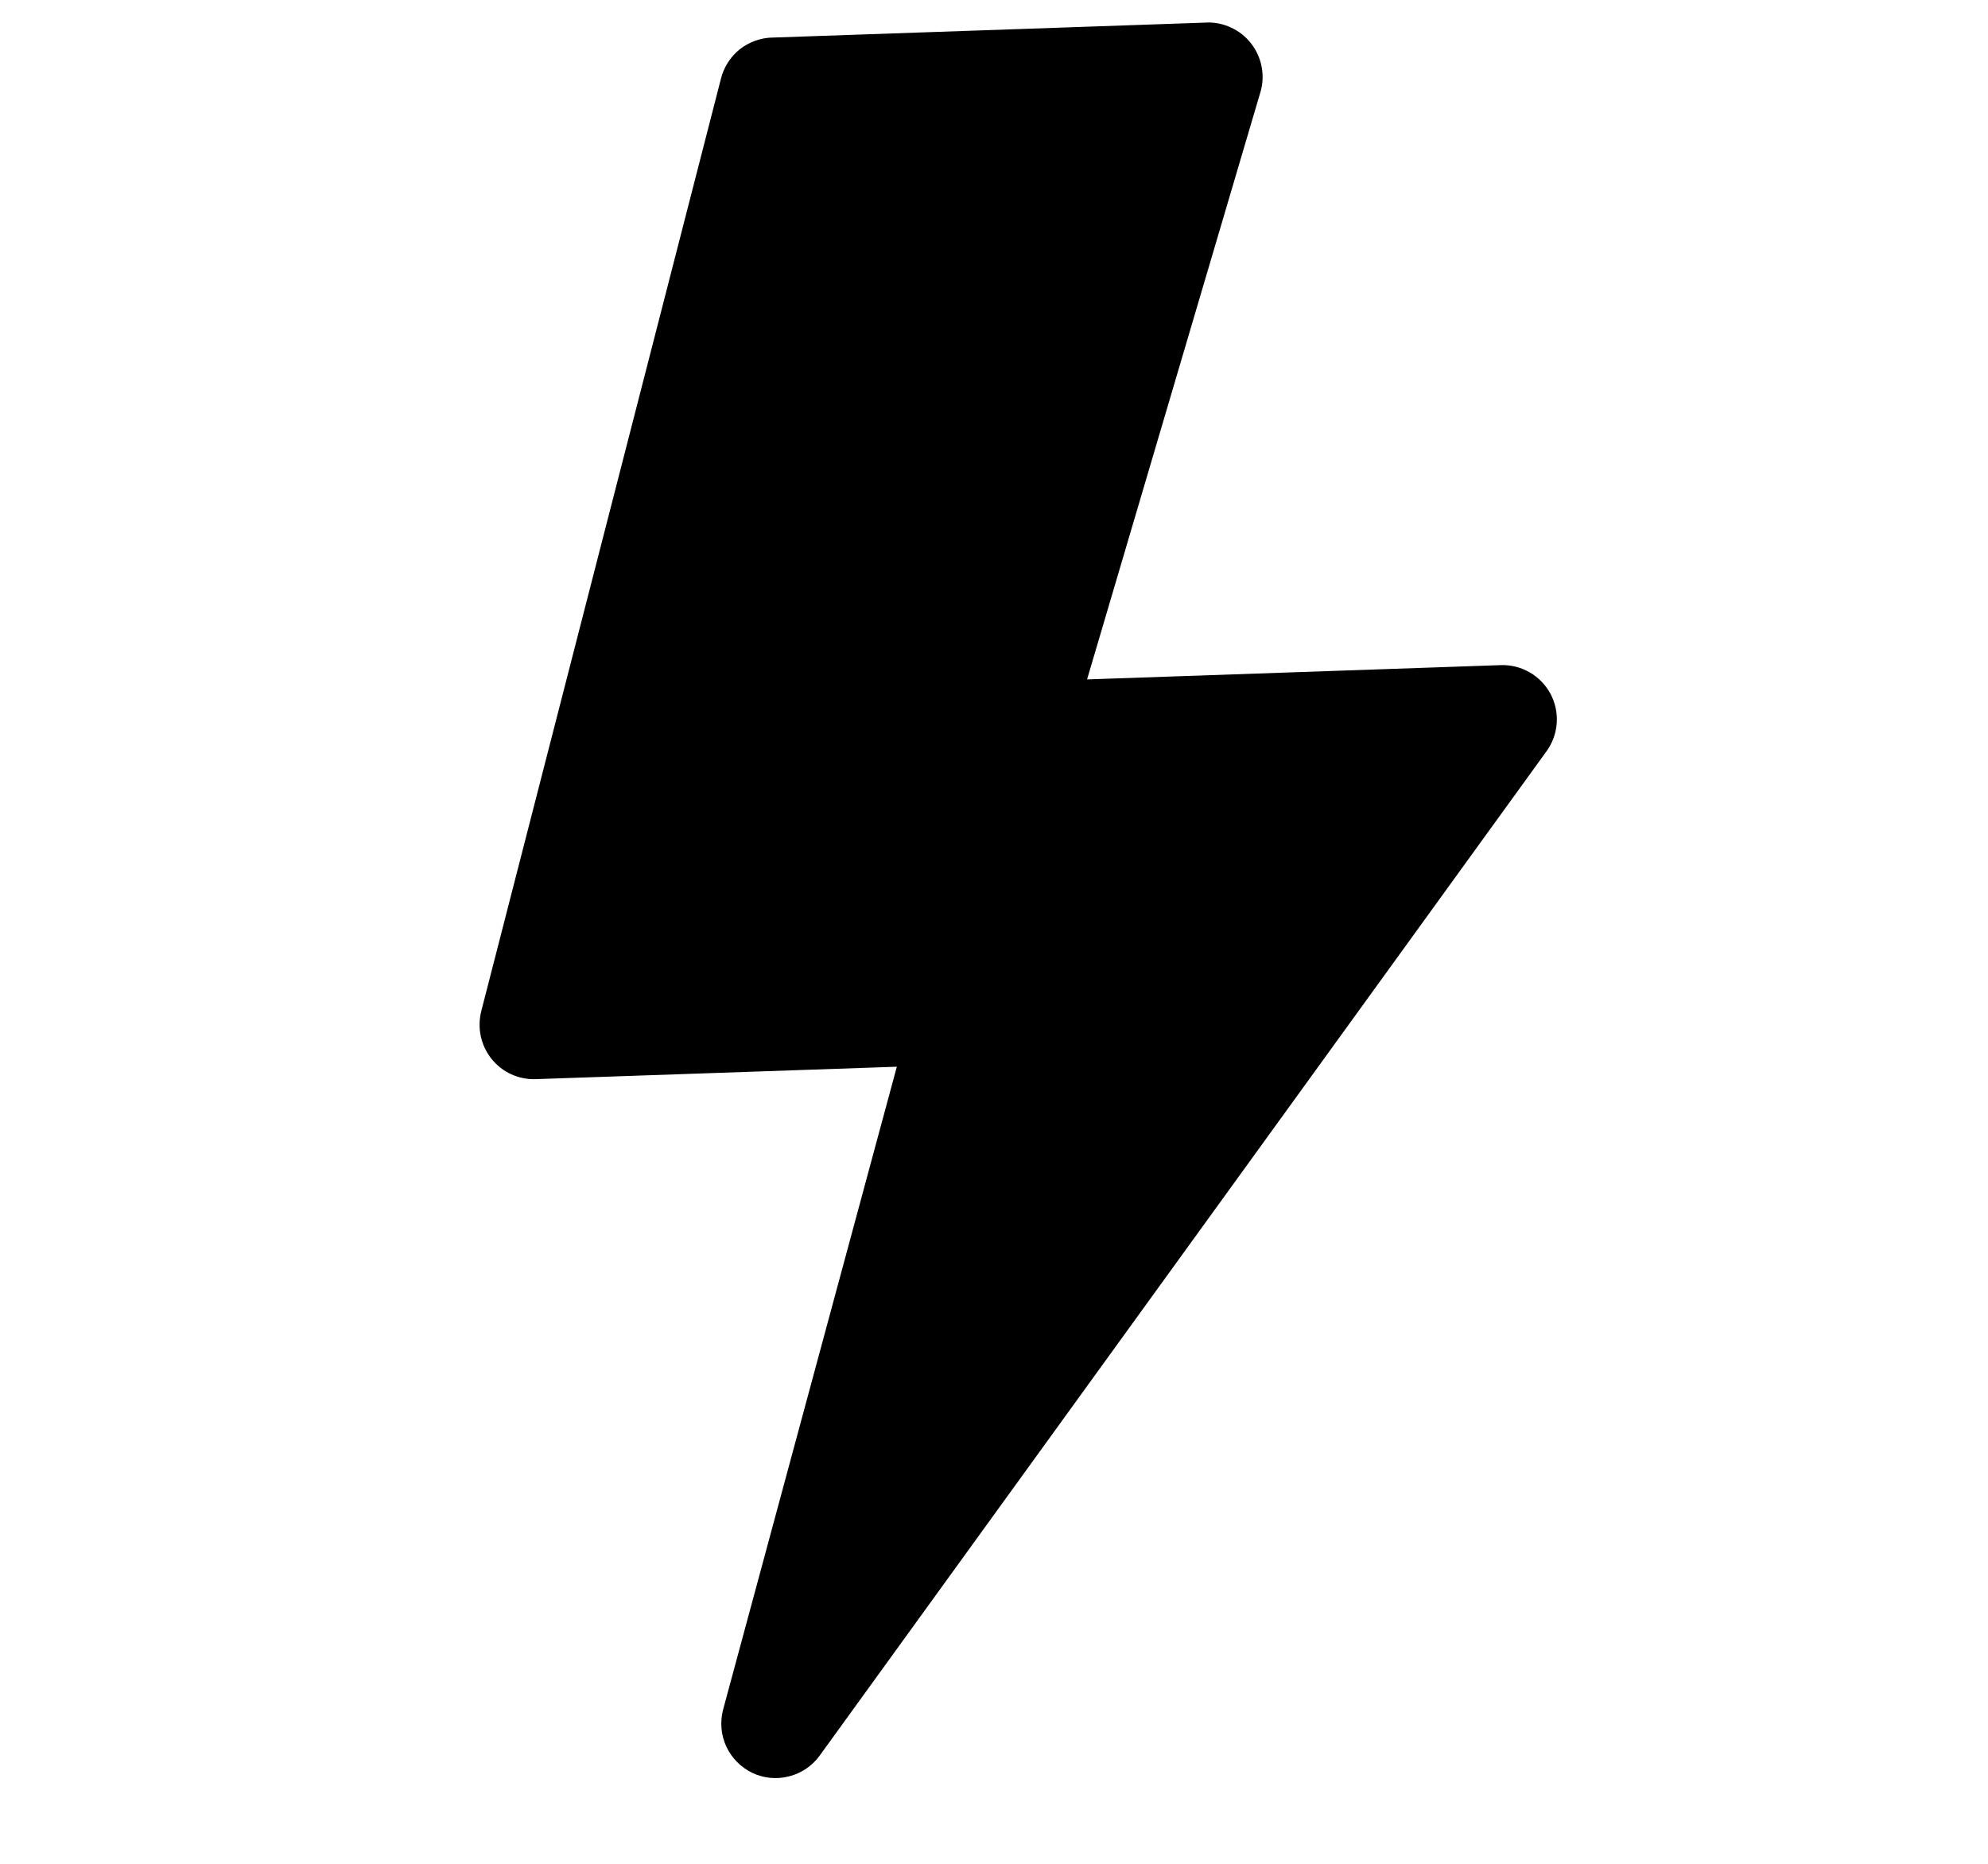 <svg width="16" height="15" viewBox="0 0 16 15" fill="none" xmlns="http://www.w3.org/2000/svg">
<g clip-path="url(#clip0_47_710)">
<path d="M5.803 0.631C5.826 0.539 5.879 0.458 5.952 0.398C6.026 0.339 6.117 0.306 6.212 0.302L9.709 0.181C9.779 0.179 9.848 0.193 9.91 0.223C9.973 0.252 10.028 0.296 10.07 0.351C10.113 0.406 10.141 0.47 10.154 0.538C10.167 0.606 10.164 0.676 10.144 0.742L8.749 5.468L12.077 5.353C12.159 5.35 12.24 5.37 12.311 5.411C12.382 5.452 12.44 5.512 12.479 5.584C12.517 5.656 12.535 5.738 12.529 5.82C12.523 5.902 12.495 5.98 12.447 6.046L6.598 14.128C6.538 14.211 6.451 14.271 6.351 14.296C6.252 14.322 6.147 14.312 6.054 14.268C5.962 14.223 5.888 14.148 5.845 14.055C5.802 13.962 5.794 13.857 5.82 13.758L7.218 8.585L4.313 8.685C4.245 8.688 4.177 8.674 4.115 8.646C4.053 8.618 3.999 8.575 3.956 8.522C3.914 8.469 3.884 8.407 3.87 8.341C3.855 8.274 3.857 8.205 3.873 8.139L5.803 0.631Z" fill="black"/>
</g>
<defs>
<clipPath id="clip0_47_710">
<rect width="14" height="14" fill="white" transform="translate(0.965 0.484) rotate(-1.98)"/>
</clipPath>
</defs>
</svg>
